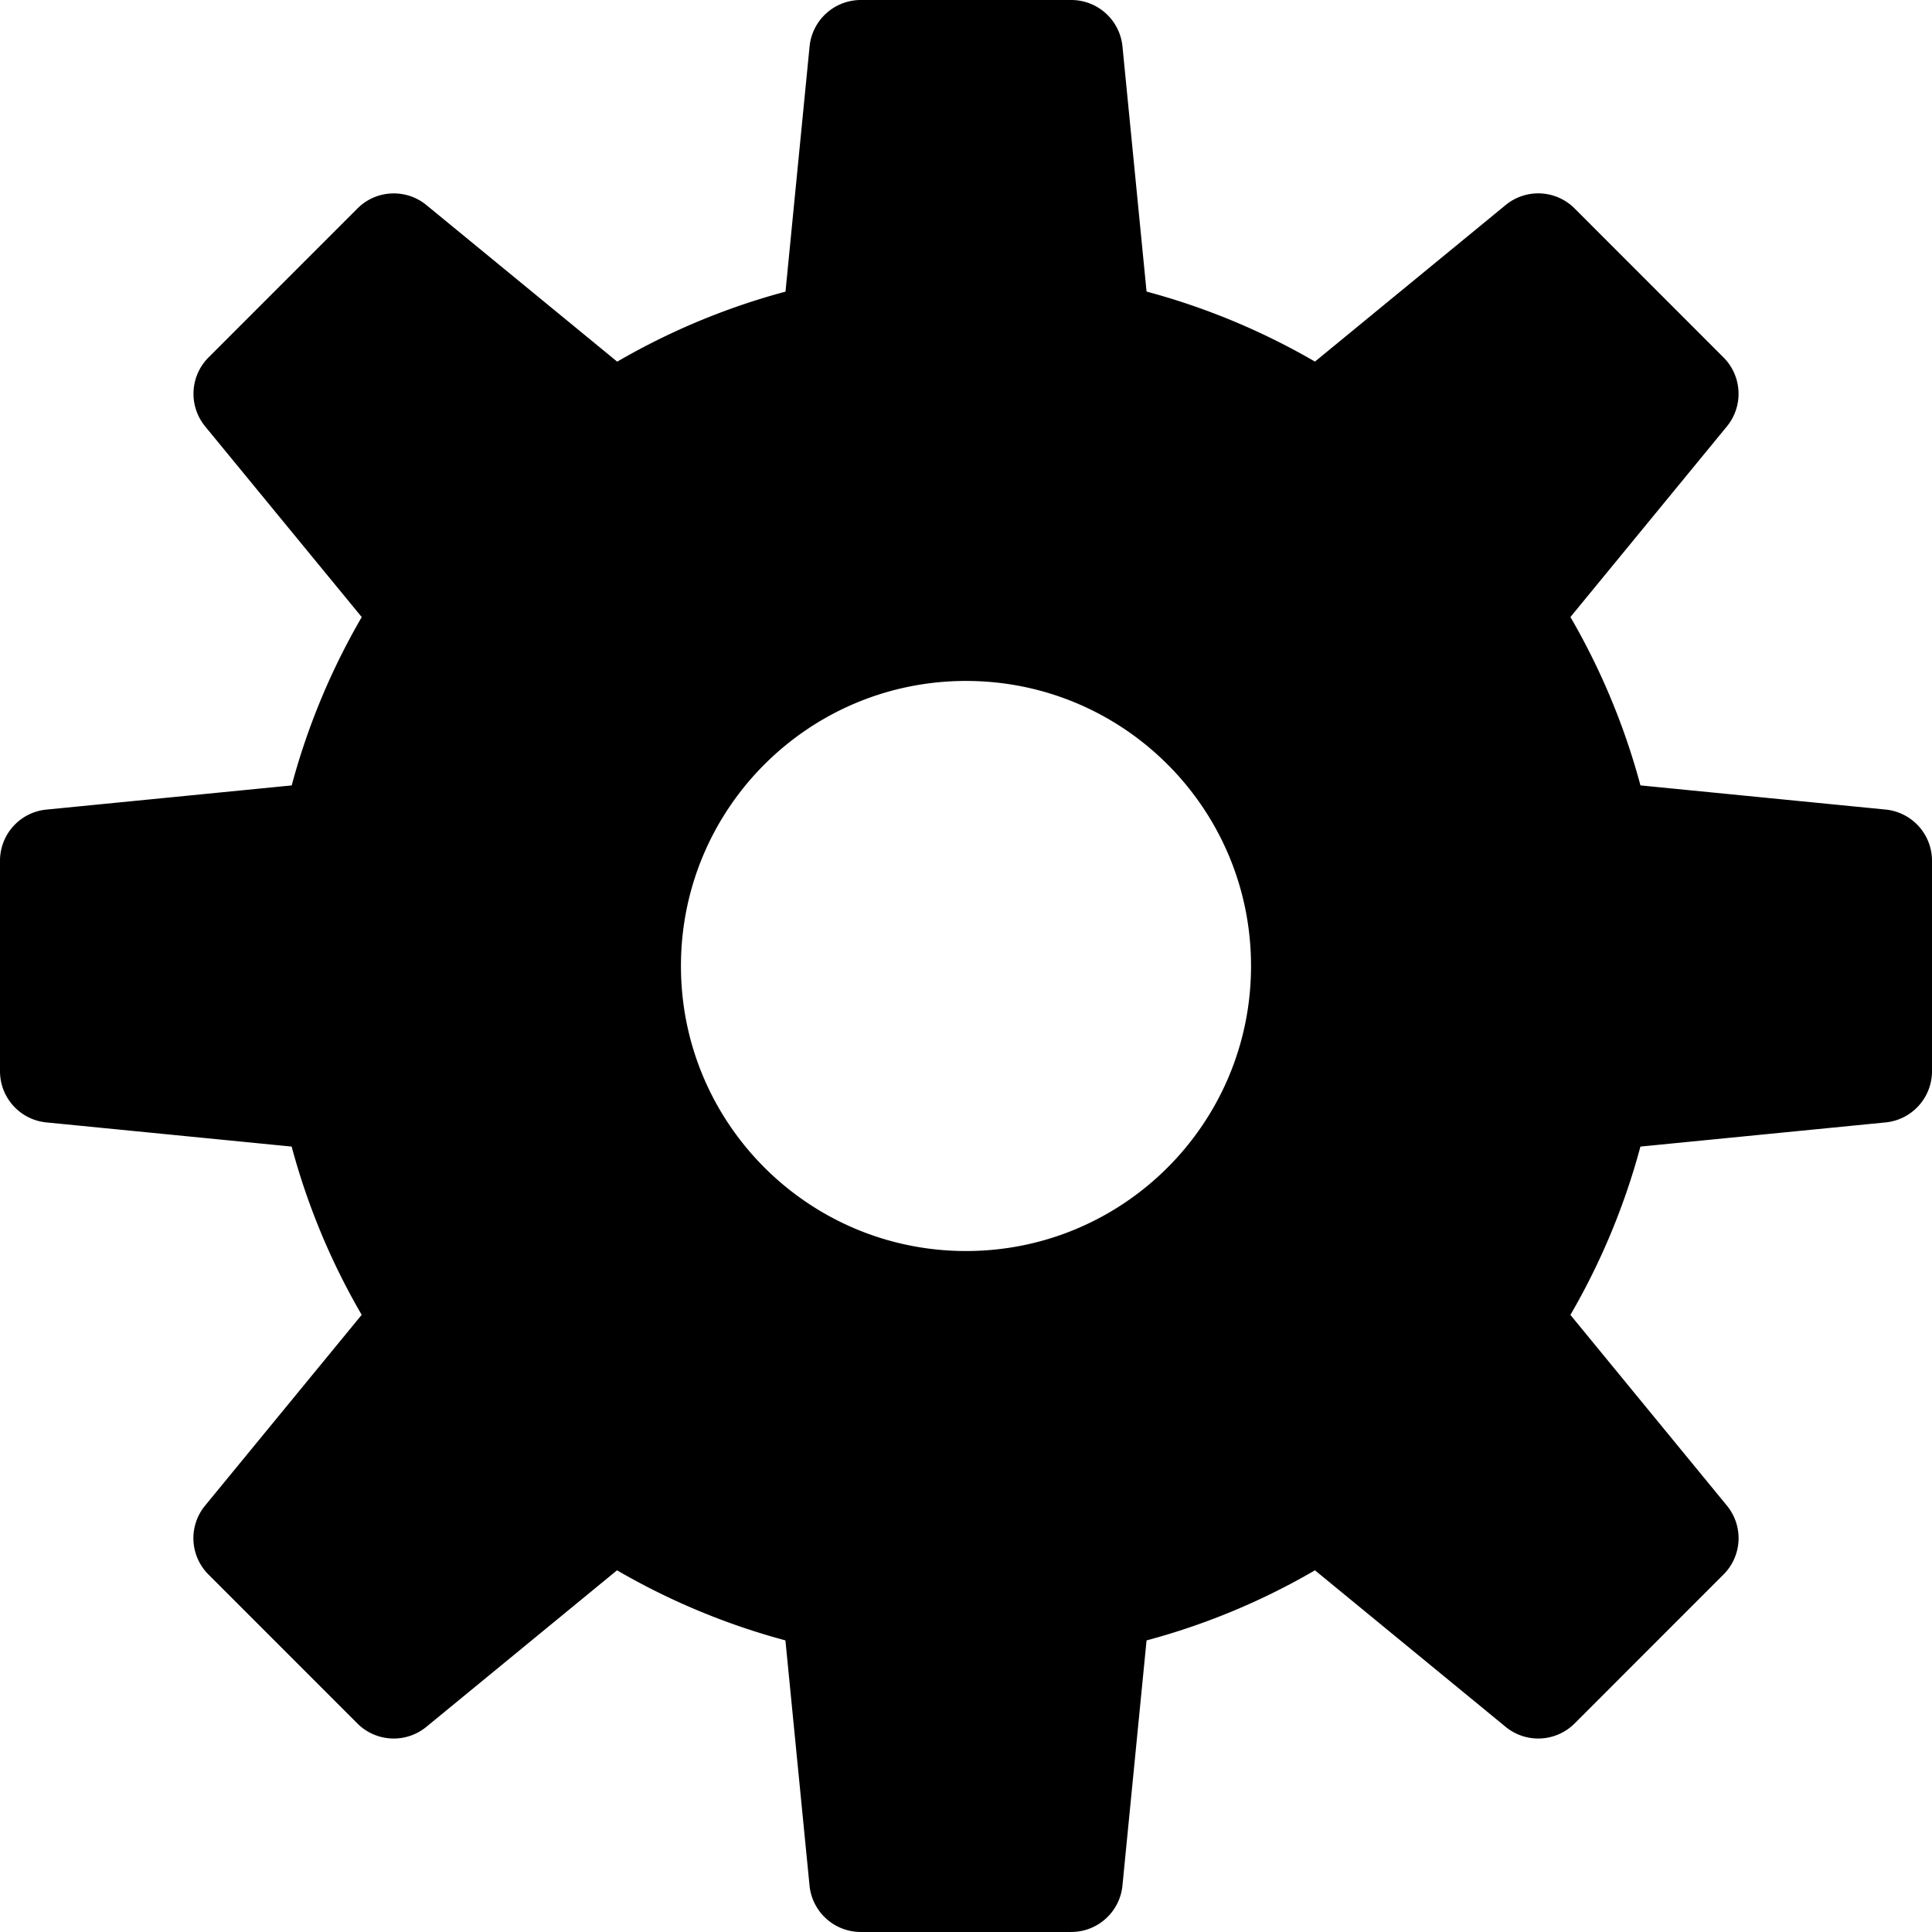 <svg xmlns="http://www.w3.org/2000/svg" viewBox="0 0 81 80.999"><path d="M79.053 33.941l-10.276-1.013a29.016 29.016 0 0 0-2.936-7.059l6.561-7.993a2.158 2.158 0 0 0-.145-2.893l-6.24-6.243a2.153 2.153 0 0 0-2.894-.142L55.13 15.16a29.042 29.042 0 0 0-7.06-2.936L47.06 1.946A2.158 2.158 0 0 0 44.911 0H36.09a2.16 2.16 0 0 0-2.148 1.946l-1.01 10.281a28.903 28.903 0 0 0-7.055 2.936l-7.998-6.564c-.4-.329-.884-.49-1.369-.49-.555 0-1.105.212-1.525.633l-6.24 6.241a2.158 2.158 0 0 0-.145 2.893l6.566 7.996a28.914 28.914 0 0 0-2.936 7.057L1.95 33.942A2.154 2.154 0 0 0 0 36.087v8.825c0 1.11.843 2.04 1.947 2.146l10.281 1.013a28.87 28.87 0 0 0 2.936 7.054l-6.562 7.994a2.15 2.15 0 0 0 .14 2.895l6.24 6.242a2.155 2.155 0 0 0 2.894.142l7.993-6.562a29.029 29.029 0 0 0 7.06 2.938l1.011 10.279a2.158 2.158 0 0 0 2.148 1.946h8.823c1.11 0 2.04-.842 2.148-1.946l1.011-10.278a28.853 28.853 0 0 0 7.06-2.939l7.993 6.562a2.156 2.156 0 0 0 2.894-.142l6.24-6.242a2.15 2.15 0 0 0 .14-2.895l-6.557-7.991a29.019 29.019 0 0 0 2.936-7.057l10.276-1.013A2.157 2.157 0 0 0 81 44.912v-8.825a2.156 2.156 0 0 0-1.946-2.146zM40.503 52.45c-6.604 0-11.954-5.351-11.954-11.95 0-6.602 5.351-11.951 11.953-11.951 6.598 0 11.948 5.349 11.948 11.951.001 6.599-5.35 11.95-11.948 11.95z"/></svg>